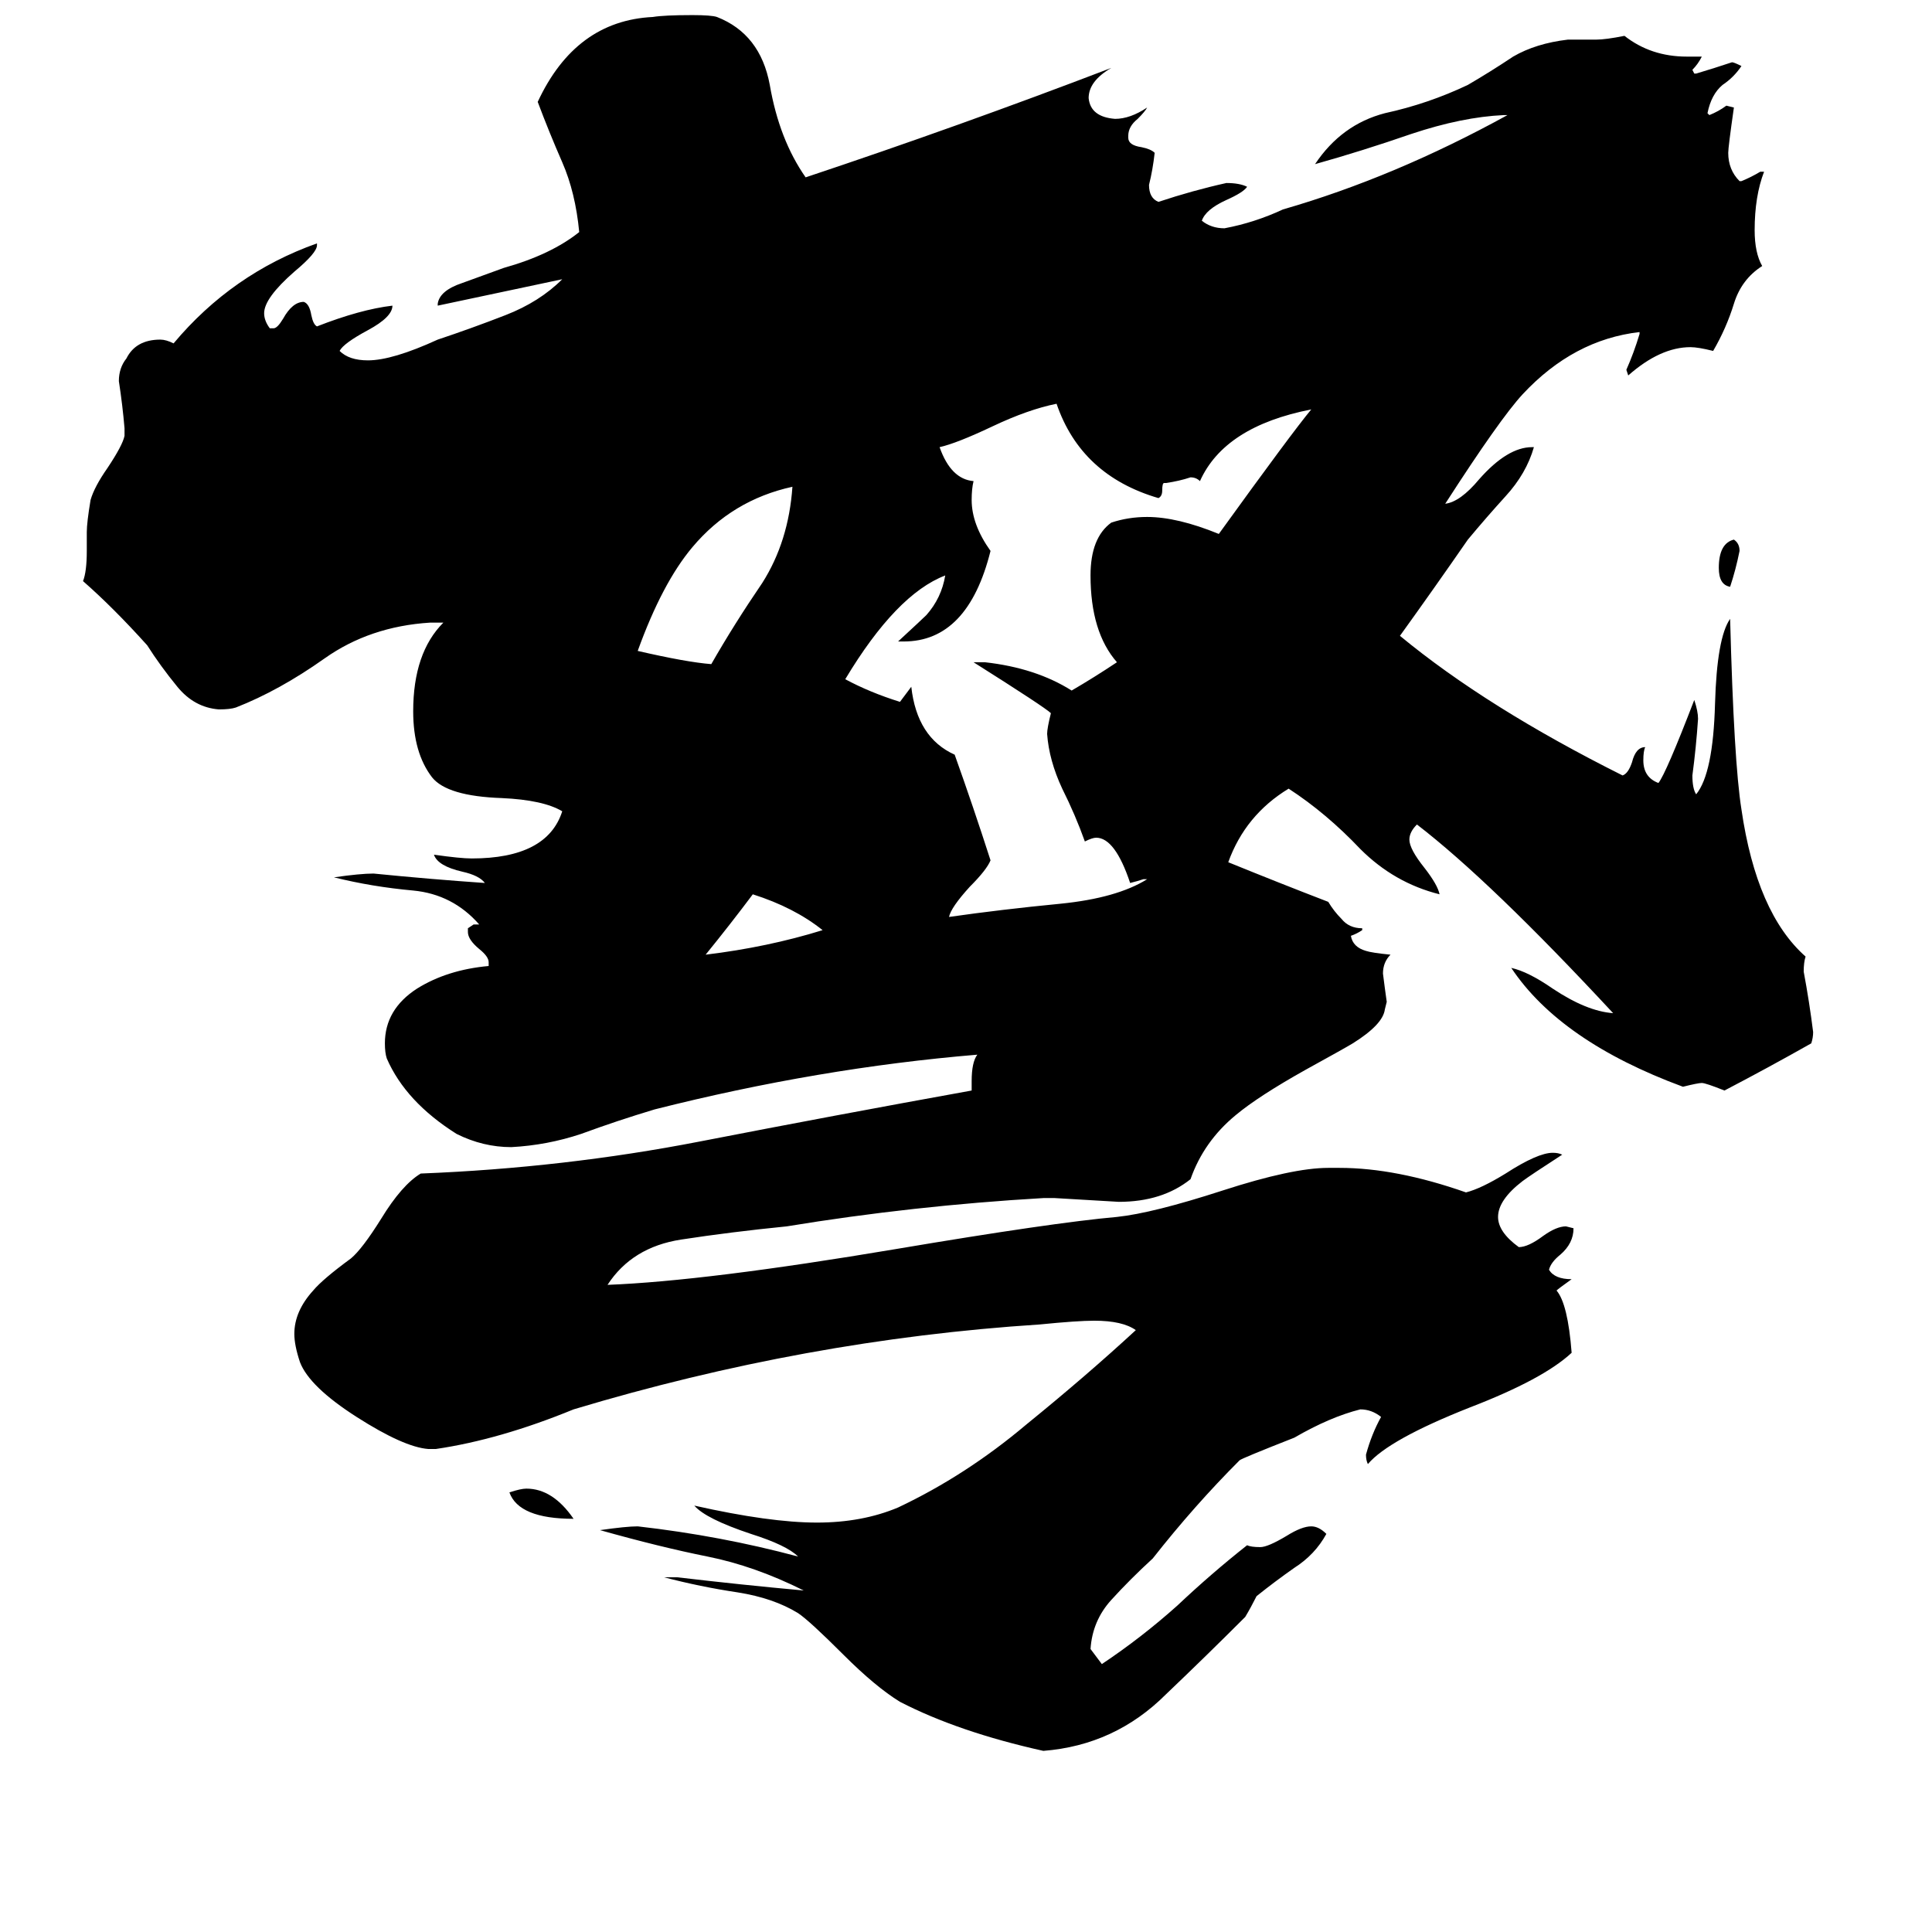 <svg xmlns="http://www.w3.org/2000/svg" viewBox="0 -800 1024 1024">
	<path fill="#000000" d="M917 -489Q911 -490 911 -499Q911 -512 919 -514Q922 -512 922 -508Q920 -498 917 -489ZM304 5Q275 5 270 -9Q276 -11 279 -11Q293 -11 304 5ZM436 -307Q421 -319 399 -326Q387 -310 374 -294Q407 -298 436 -307ZM377 -448Q389 -469 404 -491Q418 -513 420 -542Q388 -535 367 -510Q351 -491 338 -455Q364 -449 377 -448ZM608 -334H606Q603 -333 599 -332Q591 -356 581 -356Q579 -356 575 -354Q570 -368 563 -382Q556 -397 555 -411Q555 -414 557 -422Q554 -425 516 -449H522Q549 -446 568 -434Q580 -441 592 -449Q578 -465 578 -495Q578 -515 589 -523Q598 -526 608 -526Q624 -526 646 -517Q685 -571 695 -583Q649 -574 636 -545Q634 -547 631 -547Q625 -545 618 -544H617Q616 -544 616 -540Q616 -537 614 -536Q573 -548 560 -586Q545 -583 526 -574Q507 -565 498 -563Q504 -546 516 -545Q515 -541 515 -535Q515 -522 525 -508Q513 -460 479 -460H476Q489 -472 491 -474Q499 -483 501 -495Q475 -485 448 -440Q461 -433 477 -428Q480 -432 483 -436Q486 -409 506 -400Q516 -372 525 -344Q523 -339 514 -330Q504 -319 503 -314Q531 -318 562 -321Q592 -324 608 -334ZM704 -181H710Q740 -181 777 -168Q785 -170 798 -178Q815 -189 823 -189Q826 -189 828 -188Q811 -177 807 -174Q794 -164 794 -155Q794 -147 805 -139Q810 -139 818 -145Q825 -150 830 -150L834 -149Q834 -141 827 -135Q822 -131 821 -127Q824 -122 833 -122Q826 -117 825 -116Q831 -109 833 -83Q818 -69 779 -54Q736 -37 725 -24Q724 -26 724 -29Q727 -40 732 -49Q727 -53 721 -53Q705 -49 686 -38Q658 -27 657 -26Q633 -2 611 26Q599 37 589 48Q579 59 578 74Q581 78 584 82Q605 68 624 51Q642 34 661 19Q663 20 668 20Q672 20 682 14Q690 9 695 9Q699 9 703 13Q697 24 686 31Q676 38 666 46Q663 52 660 57Q639 78 618 98Q591 125 553 128Q508 118 477 102Q464 94 447 77Q429 59 423 55Q410 47 391 44Q371 41 352 36H359Q393 40 426 43Q400 30 375 25Q350 20 318 11Q332 9 338 9Q382 14 423 25Q417 19 398 13Q374 5 368 -2Q408 7 433 7Q457 7 476 -1Q512 -18 544 -45Q576 -71 602 -95Q595 -100 580 -100Q571 -100 551 -98Q427 -90 304 -53Q265 -37 231 -32H227Q214 -33 189 -49Q164 -65 159 -78Q156 -87 156 -93Q156 -105 166 -116Q171 -122 186 -133Q192 -138 202 -154Q213 -172 223 -178Q299 -181 371 -195Q443 -209 515 -222V-227Q515 -237 518 -241Q434 -234 347 -212Q327 -206 308 -199Q290 -193 271 -192Q256 -192 242 -199Q215 -216 205 -239Q204 -242 204 -247Q204 -265 221 -276Q237 -286 259 -288V-290Q259 -293 254 -297Q248 -302 248 -306V-308L251 -310H254Q240 -326 219 -328Q197 -330 177 -335Q191 -337 198 -337Q228 -334 257 -332Q254 -336 245 -338Q232 -341 230 -347Q244 -345 250 -345Q290 -345 298 -370Q288 -376 266 -377Q237 -378 229 -388Q219 -401 219 -423Q219 -454 235 -470H228Q196 -468 172 -451Q148 -434 125 -425Q122 -424 116 -424Q103 -425 94 -436Q85 -447 78 -458Q60 -478 44 -492Q46 -497 46 -508V-518Q46 -523 48 -535Q50 -542 57 -552Q65 -564 66 -569V-573Q65 -585 63 -598Q63 -605 67 -610Q72 -620 85 -620Q88 -620 92 -618Q123 -655 168 -671V-670Q168 -666 156 -656Q140 -642 140 -634Q140 -630 143 -626H145Q147 -626 150 -631Q155 -640 161 -640Q164 -639 165 -633Q166 -628 168 -627Q191 -636 208 -638Q208 -632 195 -625Q182 -618 180 -614Q185 -609 195 -609Q208 -609 232 -620Q250 -626 268 -633Q286 -640 298 -652Q265 -645 232 -638V-639Q233 -646 245 -650Q256 -654 267 -658Q292 -665 307 -677Q305 -698 298 -714Q291 -730 285 -746Q305 -789 346 -791Q352 -792 367 -792Q377 -792 380 -791Q403 -782 408 -755Q413 -726 427 -706Q508 -733 589 -764Q577 -757 577 -748Q578 -738 591 -737Q599 -737 608 -743Q607 -741 603 -737Q598 -733 598 -728V-727Q598 -723 605 -722Q610 -721 612 -719Q611 -710 609 -702Q609 -695 614 -693Q632 -699 650 -703Q657 -703 661 -701Q659 -698 650 -694Q639 -689 637 -683Q642 -679 649 -679Q665 -682 680 -689Q739 -706 799 -739H797Q775 -738 748 -729Q722 -720 697 -713Q711 -734 734 -740Q757 -745 778 -755Q790 -762 802 -770Q814 -777 831 -779H846Q851 -779 861 -781Q875 -770 894 -770H902Q900 -766 897 -763L898 -761H899Q909 -764 918 -767Q919 -767 923 -765Q919 -759 913 -755Q907 -750 905 -740L906 -739Q911 -741 915 -744L919 -743Q916 -722 916 -719Q916 -710 922 -704H923Q928 -706 933 -709H935Q930 -696 930 -678Q930 -666 934 -659Q923 -652 919 -639Q915 -626 908 -614Q900 -616 896 -616Q880 -616 863 -601L862 -604Q866 -613 869 -623V-624Q834 -620 807 -591Q795 -578 766 -533Q774 -534 784 -546Q799 -563 812 -563H813Q809 -549 798 -537Q788 -526 778 -514Q760 -488 742 -463Q788 -425 860 -389Q863 -390 865 -396Q867 -404 872 -404Q871 -402 871 -397Q871 -388 879 -385Q883 -390 898 -429Q900 -423 900 -419Q899 -404 897 -389Q897 -382 899 -379Q908 -390 909 -427Q910 -462 917 -472Q919 -396 923 -371Q931 -316 957 -293Q956 -290 956 -285Q959 -269 961 -253Q961 -250 960 -247Q937 -234 914 -222Q904 -226 902 -226Q900 -226 892 -224Q827 -248 801 -287Q810 -285 823 -276Q841 -264 855 -263Q790 -333 751 -363Q747 -359 747 -355Q747 -350 755 -340Q762 -331 763 -326Q739 -332 721 -350Q703 -369 683 -382Q660 -368 651 -343Q678 -332 704 -322Q707 -317 711 -313Q715 -308 722 -308V-307Q719 -305 716 -304Q717 -298 724 -296Q727 -295 737 -294Q733 -290 733 -284Q734 -276 735 -269L734 -265Q733 -257 717 -247Q712 -244 692 -233Q667 -219 655 -209Q638 -195 631 -175Q616 -163 593 -163Q576 -164 559 -165H553Q484 -161 417 -150Q387 -147 361 -143Q335 -139 322 -119Q374 -121 475 -138Q558 -152 592 -155Q611 -157 648 -169Q685 -181 704 -181Z"/>
</svg>